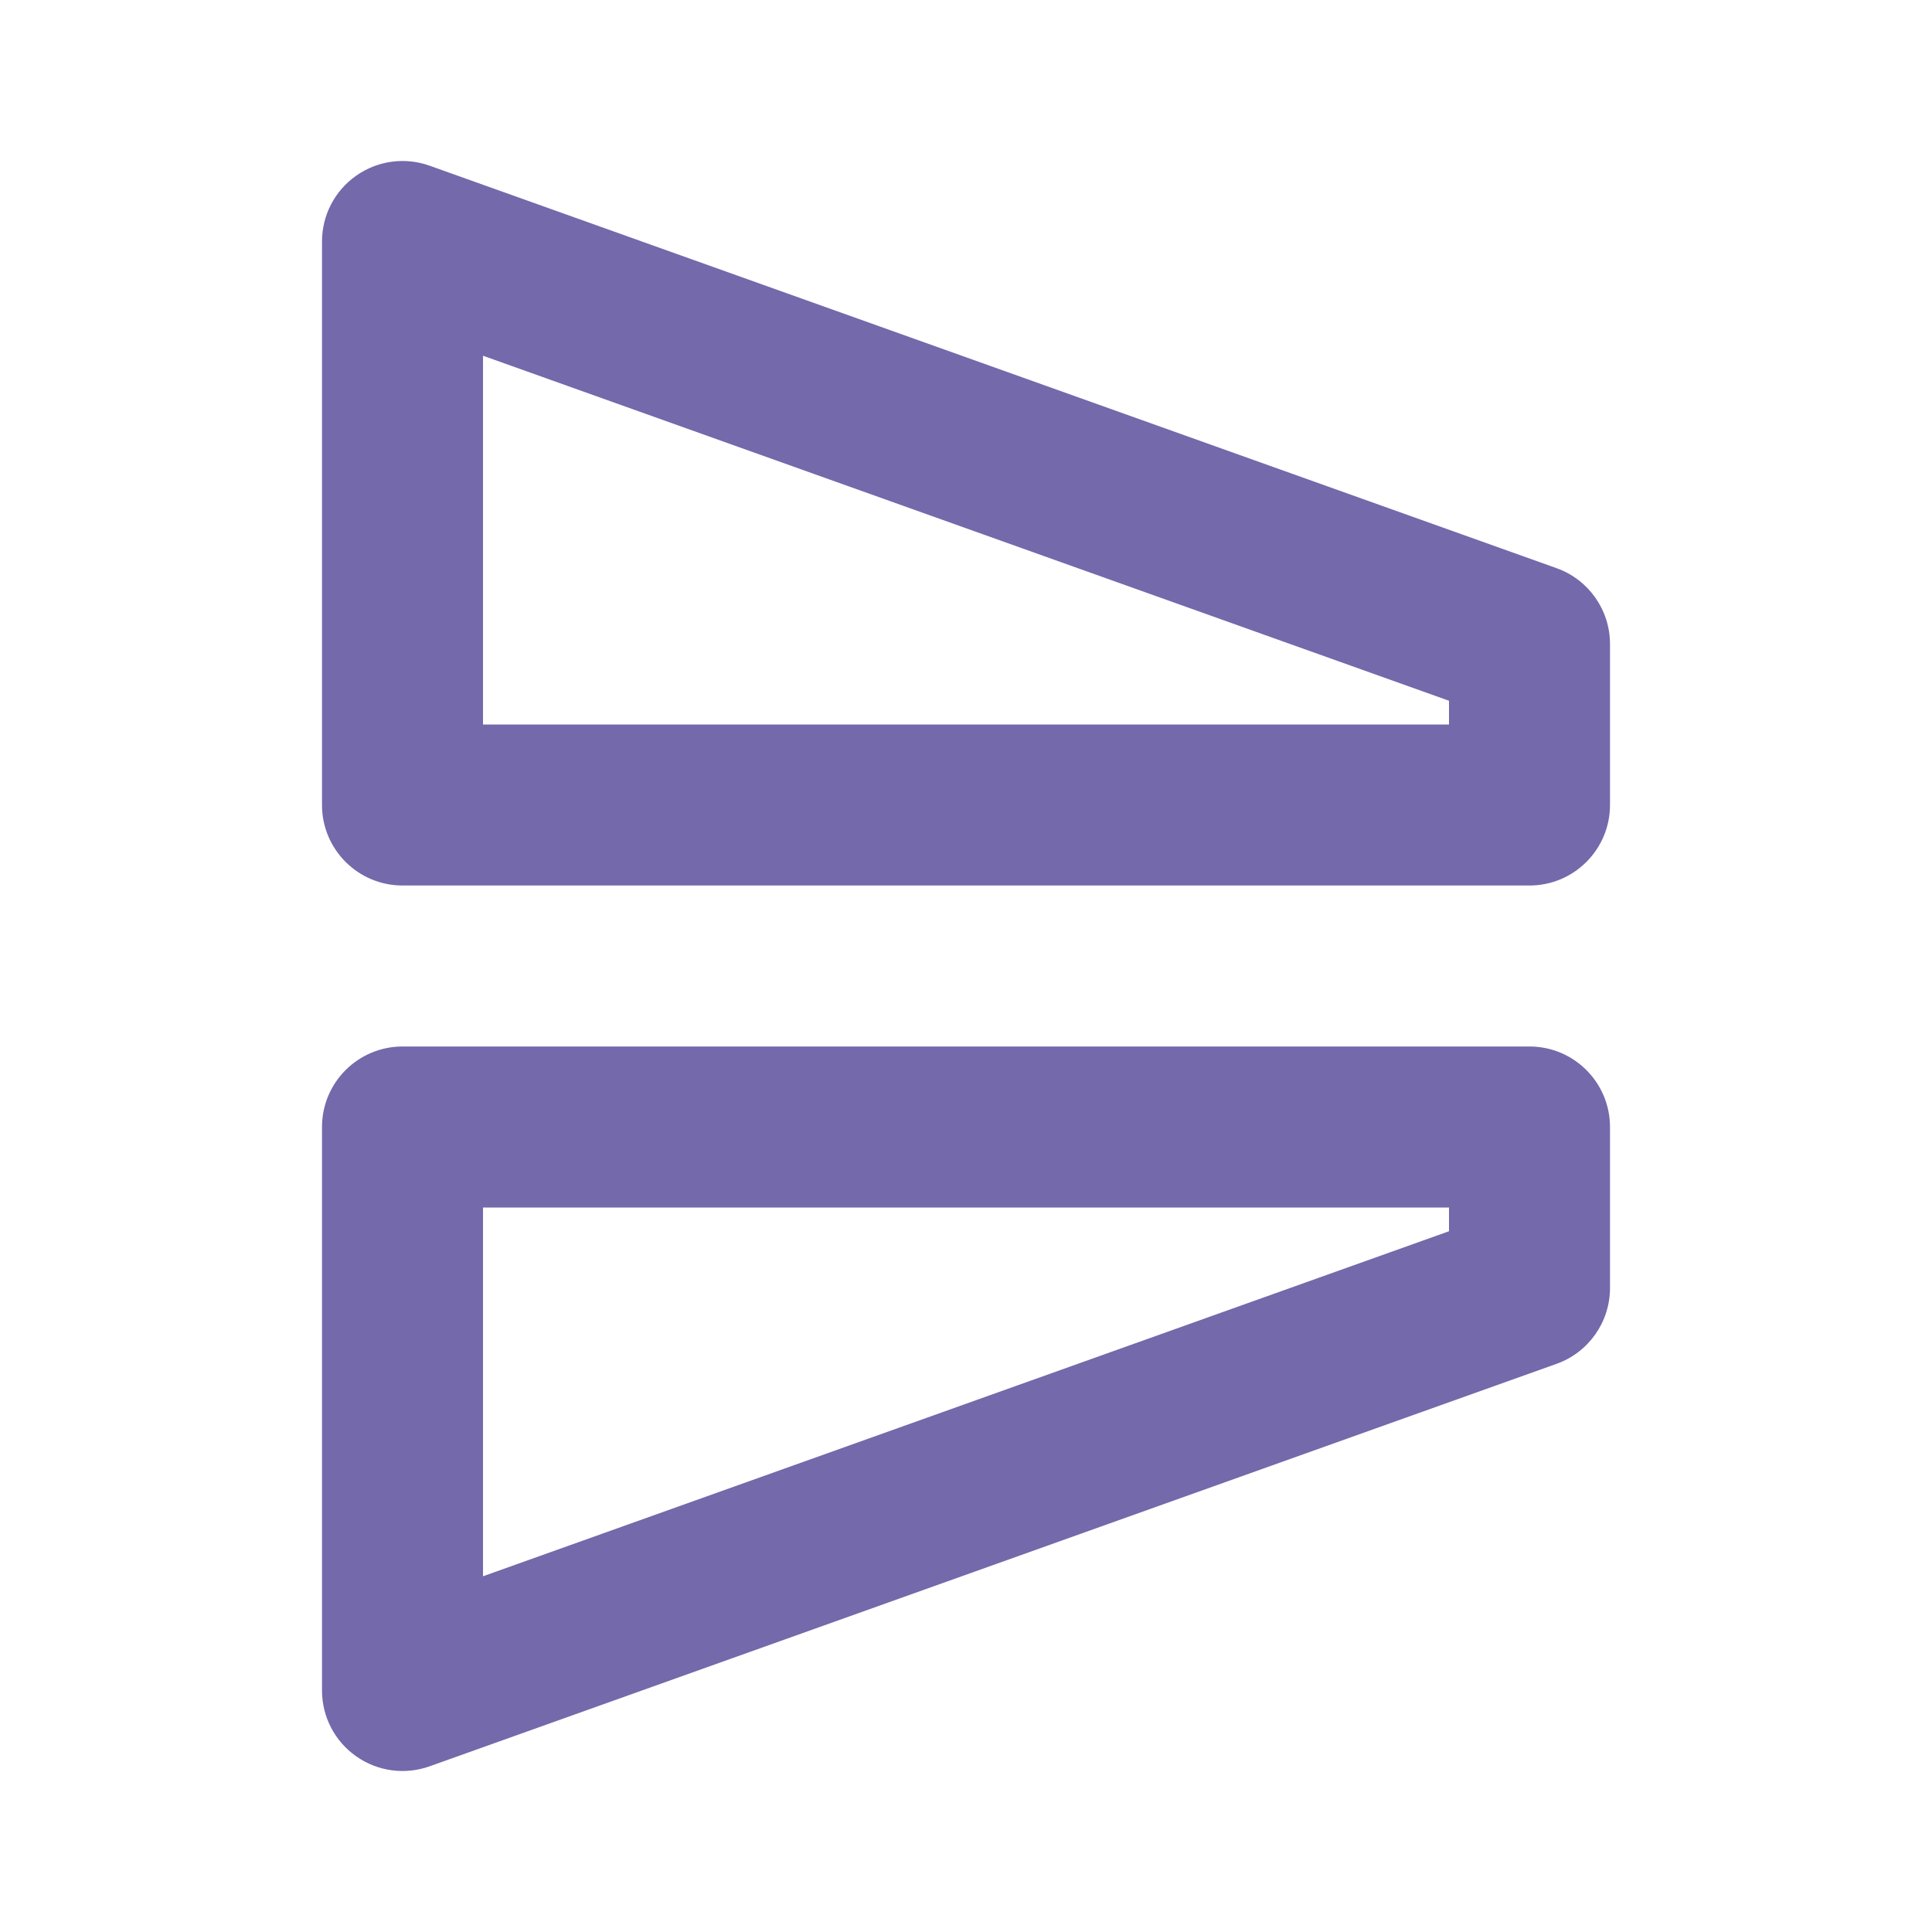 <svg width="24" height="24" viewBox="0 0 24 24" fill="none" xmlns="http://www.w3.org/2000/svg">
<path fill-rule="evenodd" clip-rule="evenodd" d="M19 13C19.552 13 20 13.448 20 14L20 16C20 16.423 19.734 16.8 19.336 16.942L5.336 21.942C5.03 22.051 4.69 22.005 4.424 21.817C4.158 21.63 4 21.325 4 21L4 14C4 13.448 4.448 13 5 13L19 13ZM18 15L6 15L6 19.581L18 15.295L18 15Z" fill="#7369AB"/>
<path fill-rule="evenodd" clip-rule="evenodd" d="M19 11C19.552 11 20 10.552 20 10L20 8C20 7.577 19.734 7.2 19.336 7.058L5.336 2.058C5.03 1.949 4.69 1.995 4.424 2.183C4.158 2.37 4 2.675 4 3L4 10C4 10.552 4.448 11 5 11L19 11ZM18 9L6 9L6 4.419L18 8.705L18 9Z" fill="#7369AB"/>
</svg>
